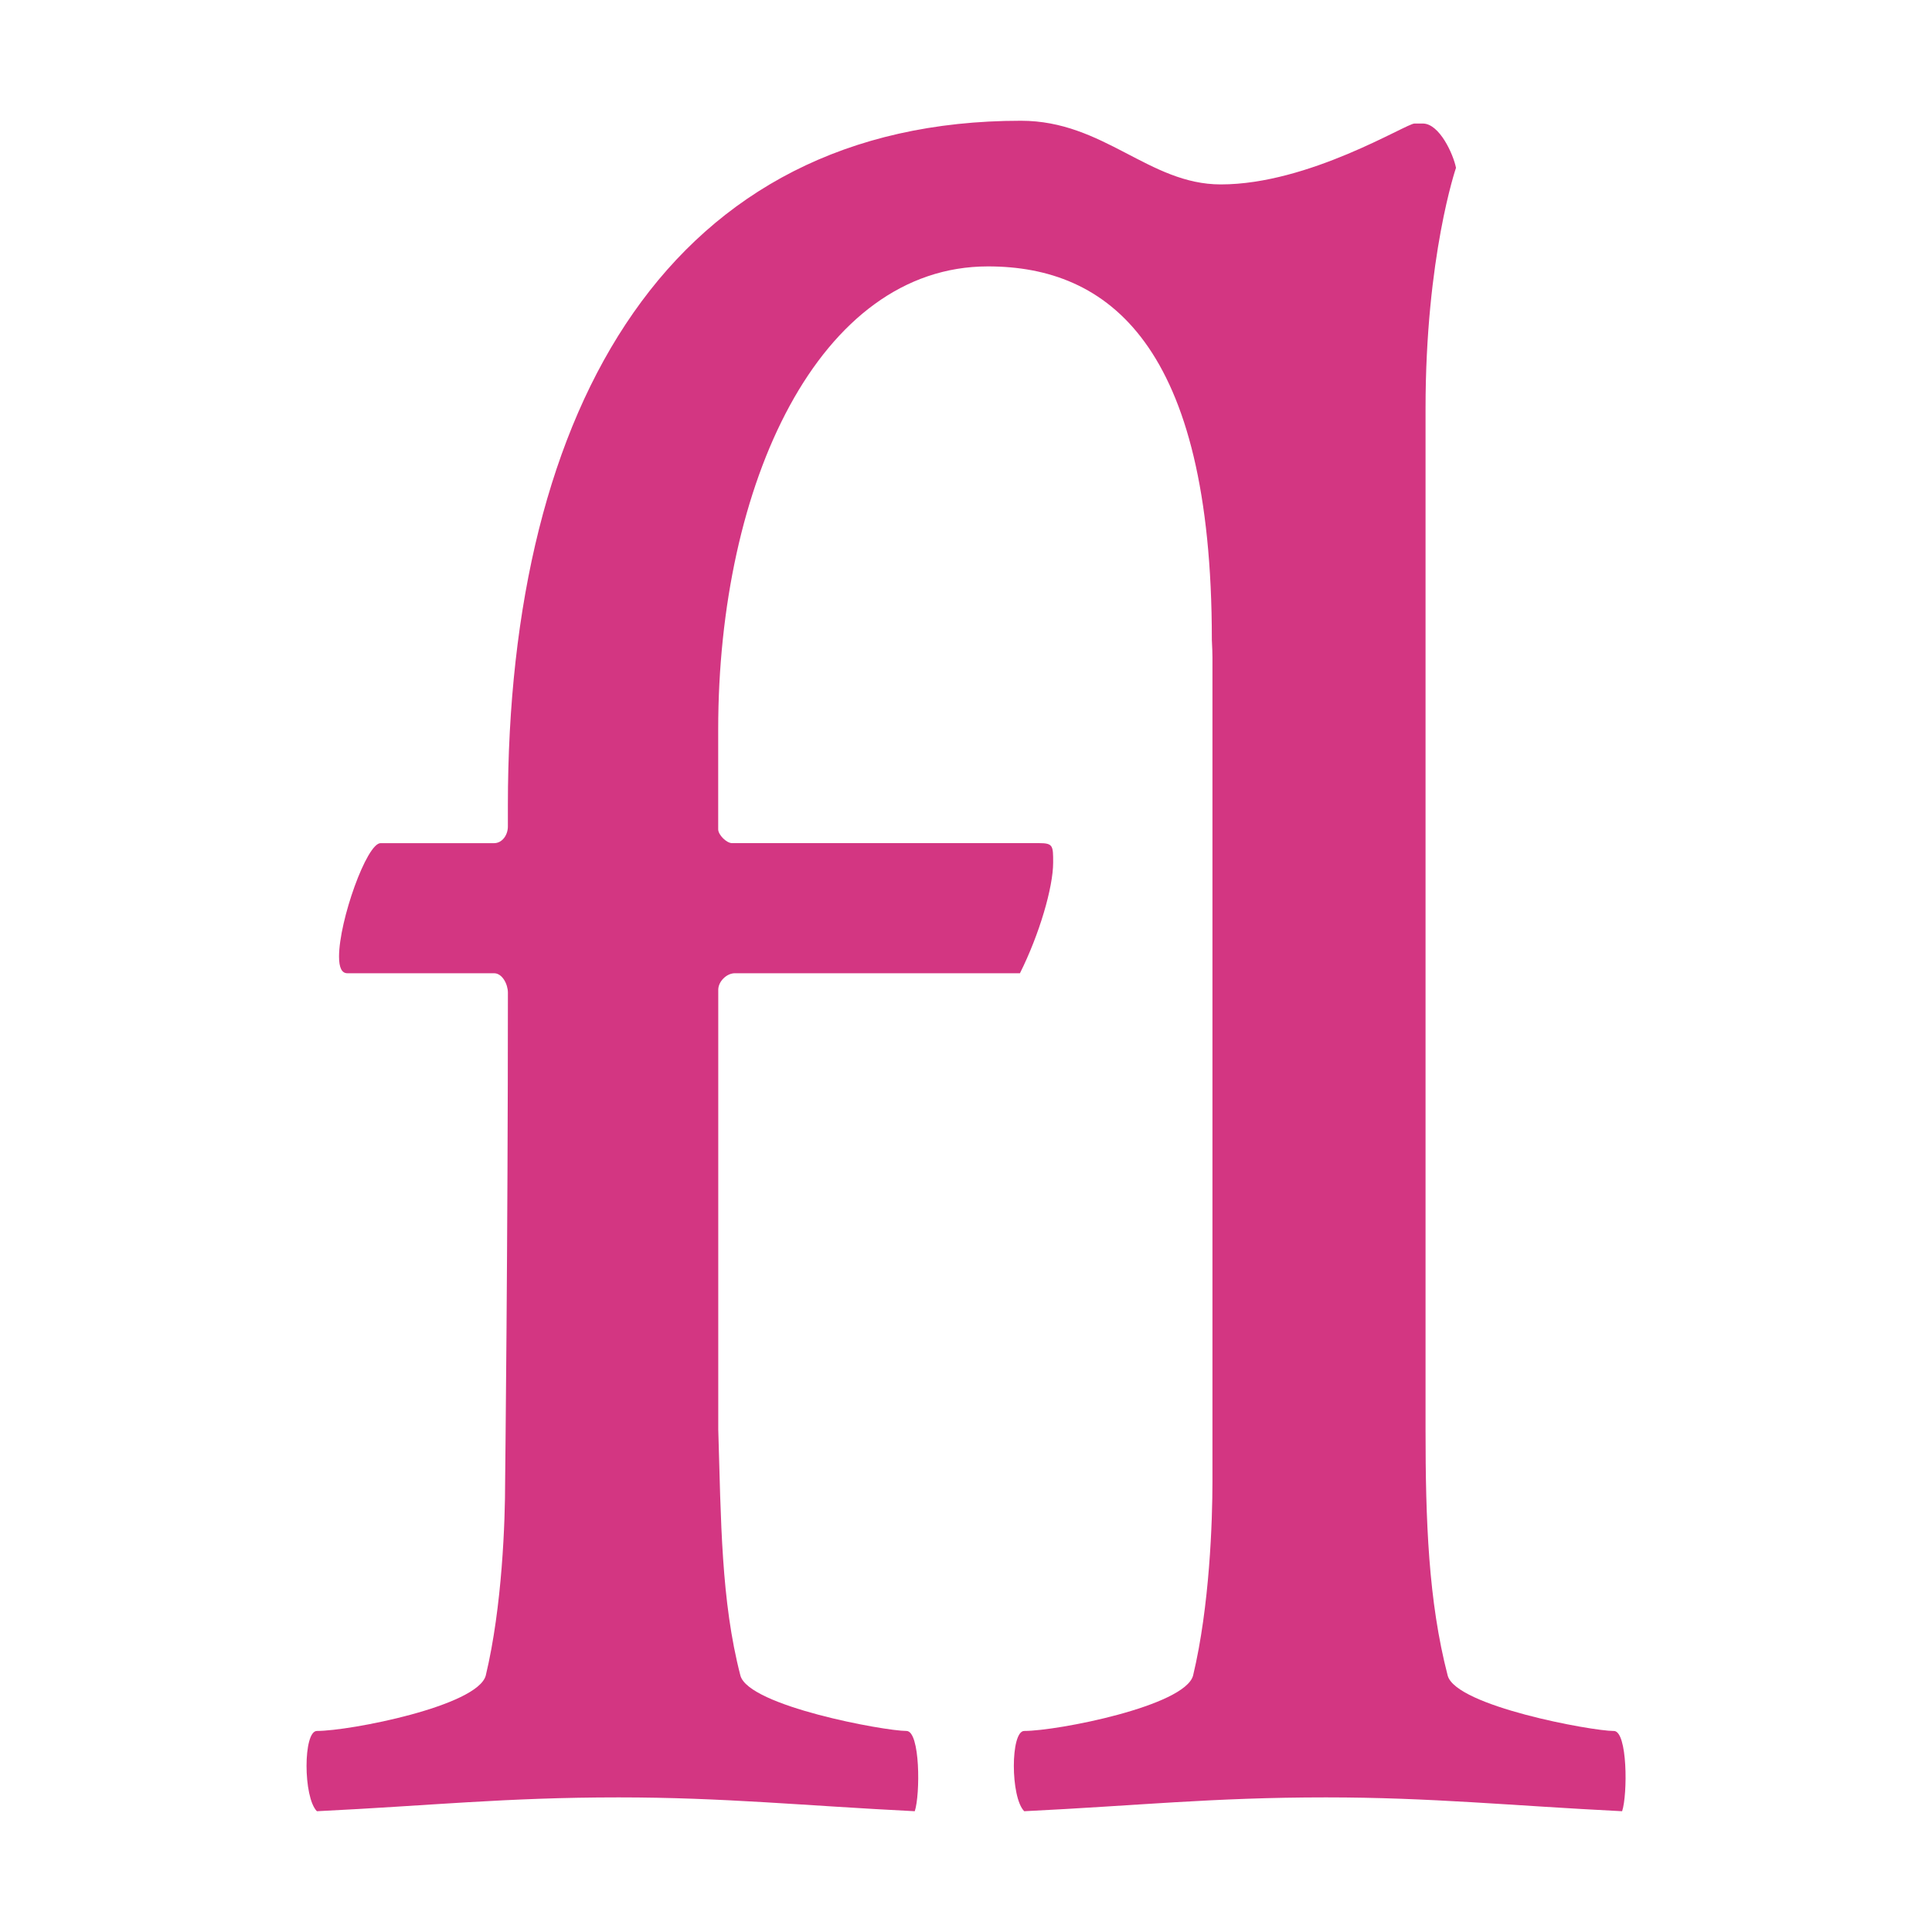 <!DOCTYPE svg PUBLIC "-//W3C//DTD SVG 1.1//EN" "http://www.w3.org/Graphics/SVG/1.1/DTD/svg11.dtd">
<svg xmlns="http://www.w3.org/2000/svg" xmlns:xlink="http://www.w3.org/1999/xlink" version="1.1" width="64px" height="64px" viewBox="0 0 64 64">
<path d="M53.458 57.341c-0.733 0-5.226-0.825-5.501-1.834-0.642-2.476-0.734-5.135-0.734-8.16v-33.811c0-5.043 1.009-7.977 1.009-7.977-0.092-0.458-0.55-1.467-1.1-1.467h-0.275c-0.275 0-3.484 2.017-6.418 2.017-2.384-0-3.868-2.109-6.619-2.109-11.569 0-16.996 9.394-16.996 22.689v0.692c0 0.275-0.183 0.55-0.459 0.55h-3.759c-0.459 0-1.375 2.567-1.375 3.759 0 0.367 0.092 0.55 0.275 0.55h4.86c0.275 0 0.459 0.367 0.459 0.642 0 8.16-0.092 16.206-0.092 16.206 0 1.284-0.092 4.126-0.642 6.418-0.275 1.009-4.493 1.834-5.593 1.834-0.458 0-0.458 2.201 0 2.659 3.759-0.183 6.235-0.458 9.994-0.458 3.484 0 6.143 0.275 9.811 0.458 0.183-0.55 0.183-2.659-0.275-2.659-0.733 0-5.226-0.825-5.501-1.834-0.642-2.476-0.642-5.135-0.734-8.16v-14.556c0-0.275 0.275-0.55 0.55-0.55h9.444c0.642-1.284 1.1-2.842 1.1-3.668 0-0.55 0-0.642-0.459-0.642h-10.178c-0.183 0-0.459-0.275-0.459-0.458v-3.301c0-8.161 3.343-15.346 8.936-15.346 3.961 0 7.417 2.566 7.417 12.37 0 0 0 0.001 0 0.001 0.013 0.252 0.020 0.456 0.020 0.591v27.301c0 1.284-0.092 4.126-0.642 6.418-0.275 1.009-4.493 1.834-5.593 1.834-0.459 0-0.459 2.201 0 2.659 3.759-0.183 6.235-0.458 9.995-0.458 3.484 0 6.143 0.275 9.811 0.458 0.183-0.55 0.183-2.659-0.275-2.659z" fill="#d33682"/>
</svg>